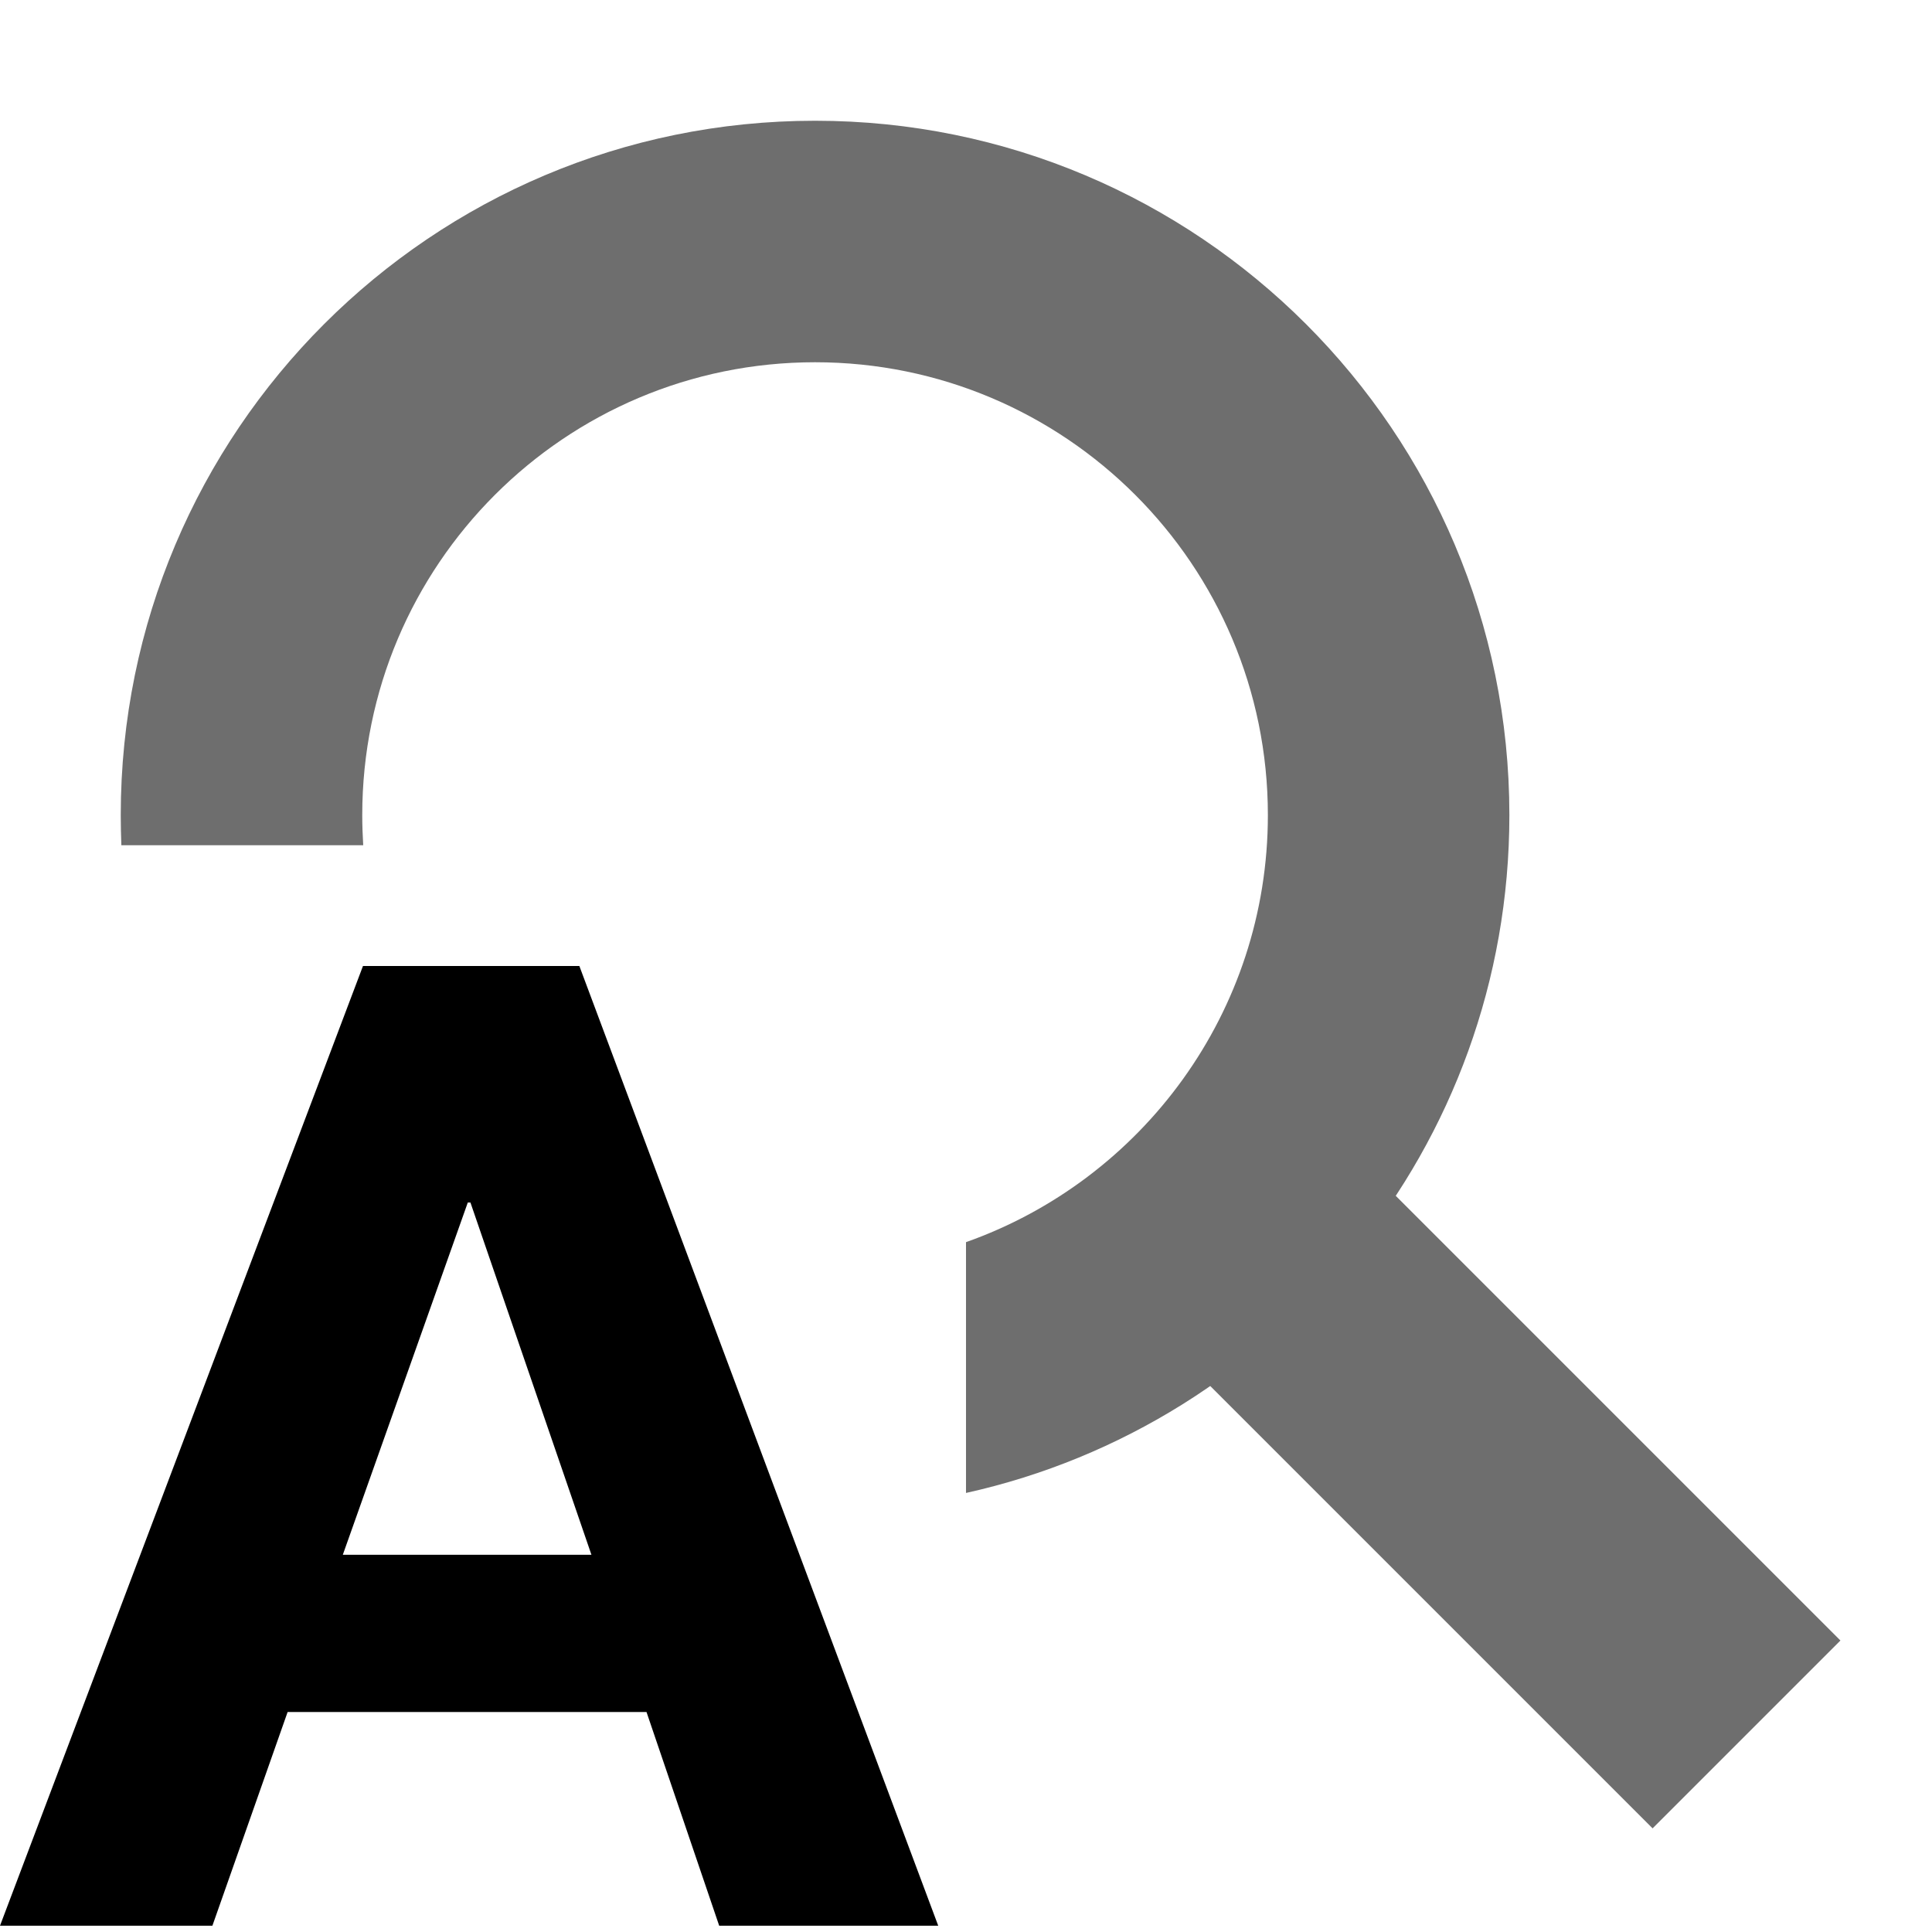 <!-- Copyright 2000-2021 JetBrains s.r.o. Use of this source code is governed by the Apache 2.0 license that can be found in the LICENSE file. -->
<svg xmlns="http://www.w3.org/2000/svg" width="16" height="16" viewBox="0 0 16 16">
  <g fill="none" fill-rule="evenodd">
    <g fill="#6E6E6E" transform="translate(1 1)">
      <rect width="2.2" height="6.242" x="10.157" y="8.036" transform="rotate(-45 11.257 11.157)"/>
      <path d="M0.005,6 C0.002,5.917 -4e-16,5.834 -4e-16,5.75 C-4e-16,2.574 2.574,0 5.75,0 C8.926,0 11.5,2.574 11.5,5.75 C11.5,8.496 9.575,10.793 7,11.364 L7,9.287 C8.456,8.772 9.5,7.383 9.5,5.75 C9.5,3.679 7.821,2 5.75,2 C3.679,2 2,3.679 2,5.75 C2,5.834 2.003,5.917 2.008,6 L0.005,6 Z"/>
    </g>
    <path fill="currentColor" d="M2.839,12.876 L4.898,12.876 L3.896,9.959 L3.874,9.959 L2.839,12.876 Z M3.006,8 L4.798,8 L7.77,15.948 L5.956,15.948 L5.354,14.178 L2.382,14.178 L1.759,15.948 L0,15.948 L3.006,8 Z"/>
  </g>
</svg>
